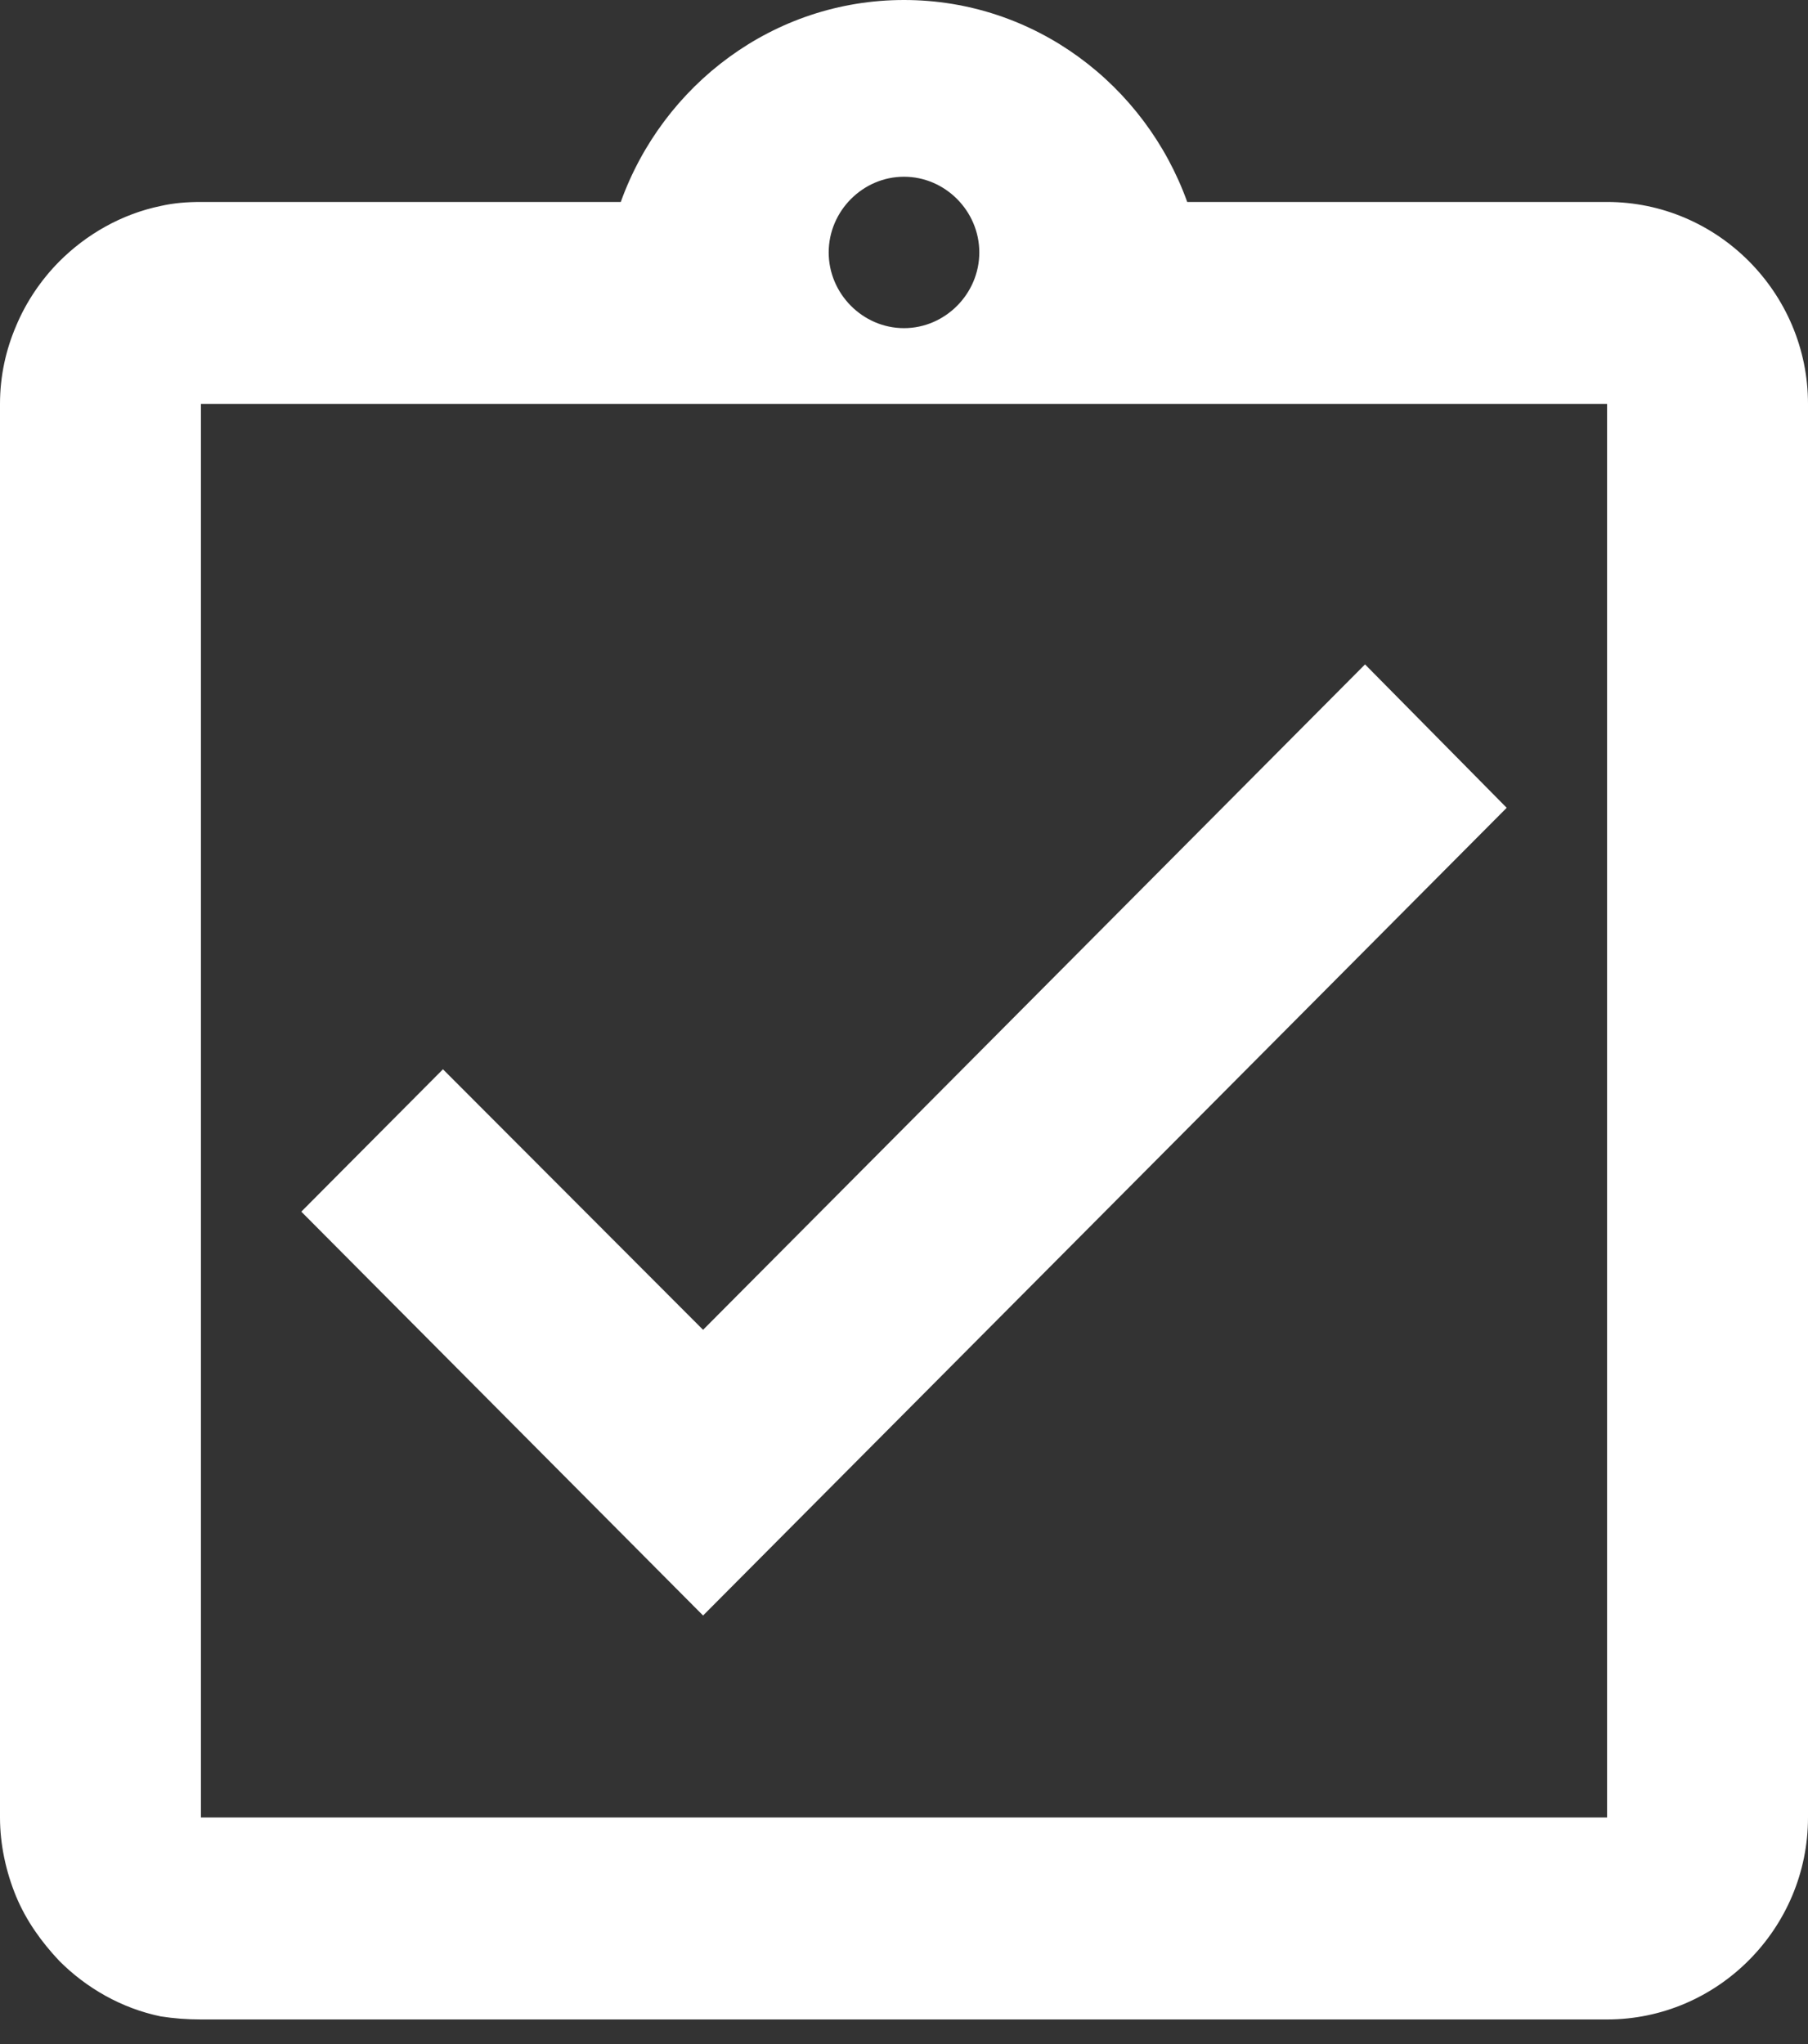 <svg width="23" height="26" viewBox="0 0 23 26" fill="none" xmlns="http://www.w3.org/2000/svg">
<rect x="0" y="0" width="23" height="26" fill="#333333" stroke="none"/>
<path d="M19.167 10.275L17.365 8.451L8.944 16.915L5.635 13.601L3.833 15.412L8.944 20.549L19.167 10.275ZM20.444 2.569H15.103C14.567 1.079 13.161 0 11.5 0C9.839 0 8.433 1.079 7.897 2.569H2.556C2.377 2.569 2.211 2.582 2.044 2.62C1.546 2.723 1.099 2.98 0.754 3.326C0.524 3.558 0.332 3.84 0.204 4.148C0.077 4.444 0 4.778 0 5.137V23.118C0 23.465 0.077 23.811 0.204 24.12C0.332 24.428 0.524 24.698 0.754 24.942C1.099 25.288 1.546 25.545 2.044 25.648C2.211 25.674 2.377 25.687 2.556 25.687H20.444C21.85 25.687 23 24.531 23 23.118V5.137C23 3.725 21.85 2.569 20.444 2.569ZM11.5 2.248C12.024 2.248 12.458 2.684 12.458 3.211C12.458 3.737 12.024 4.174 11.5 4.174C10.976 4.174 10.542 3.737 10.542 3.211C10.542 2.684 10.976 2.248 11.5 2.248ZM20.444 23.118H2.556V5.137H20.444V23.118Z" fill="white"/>
</svg>
